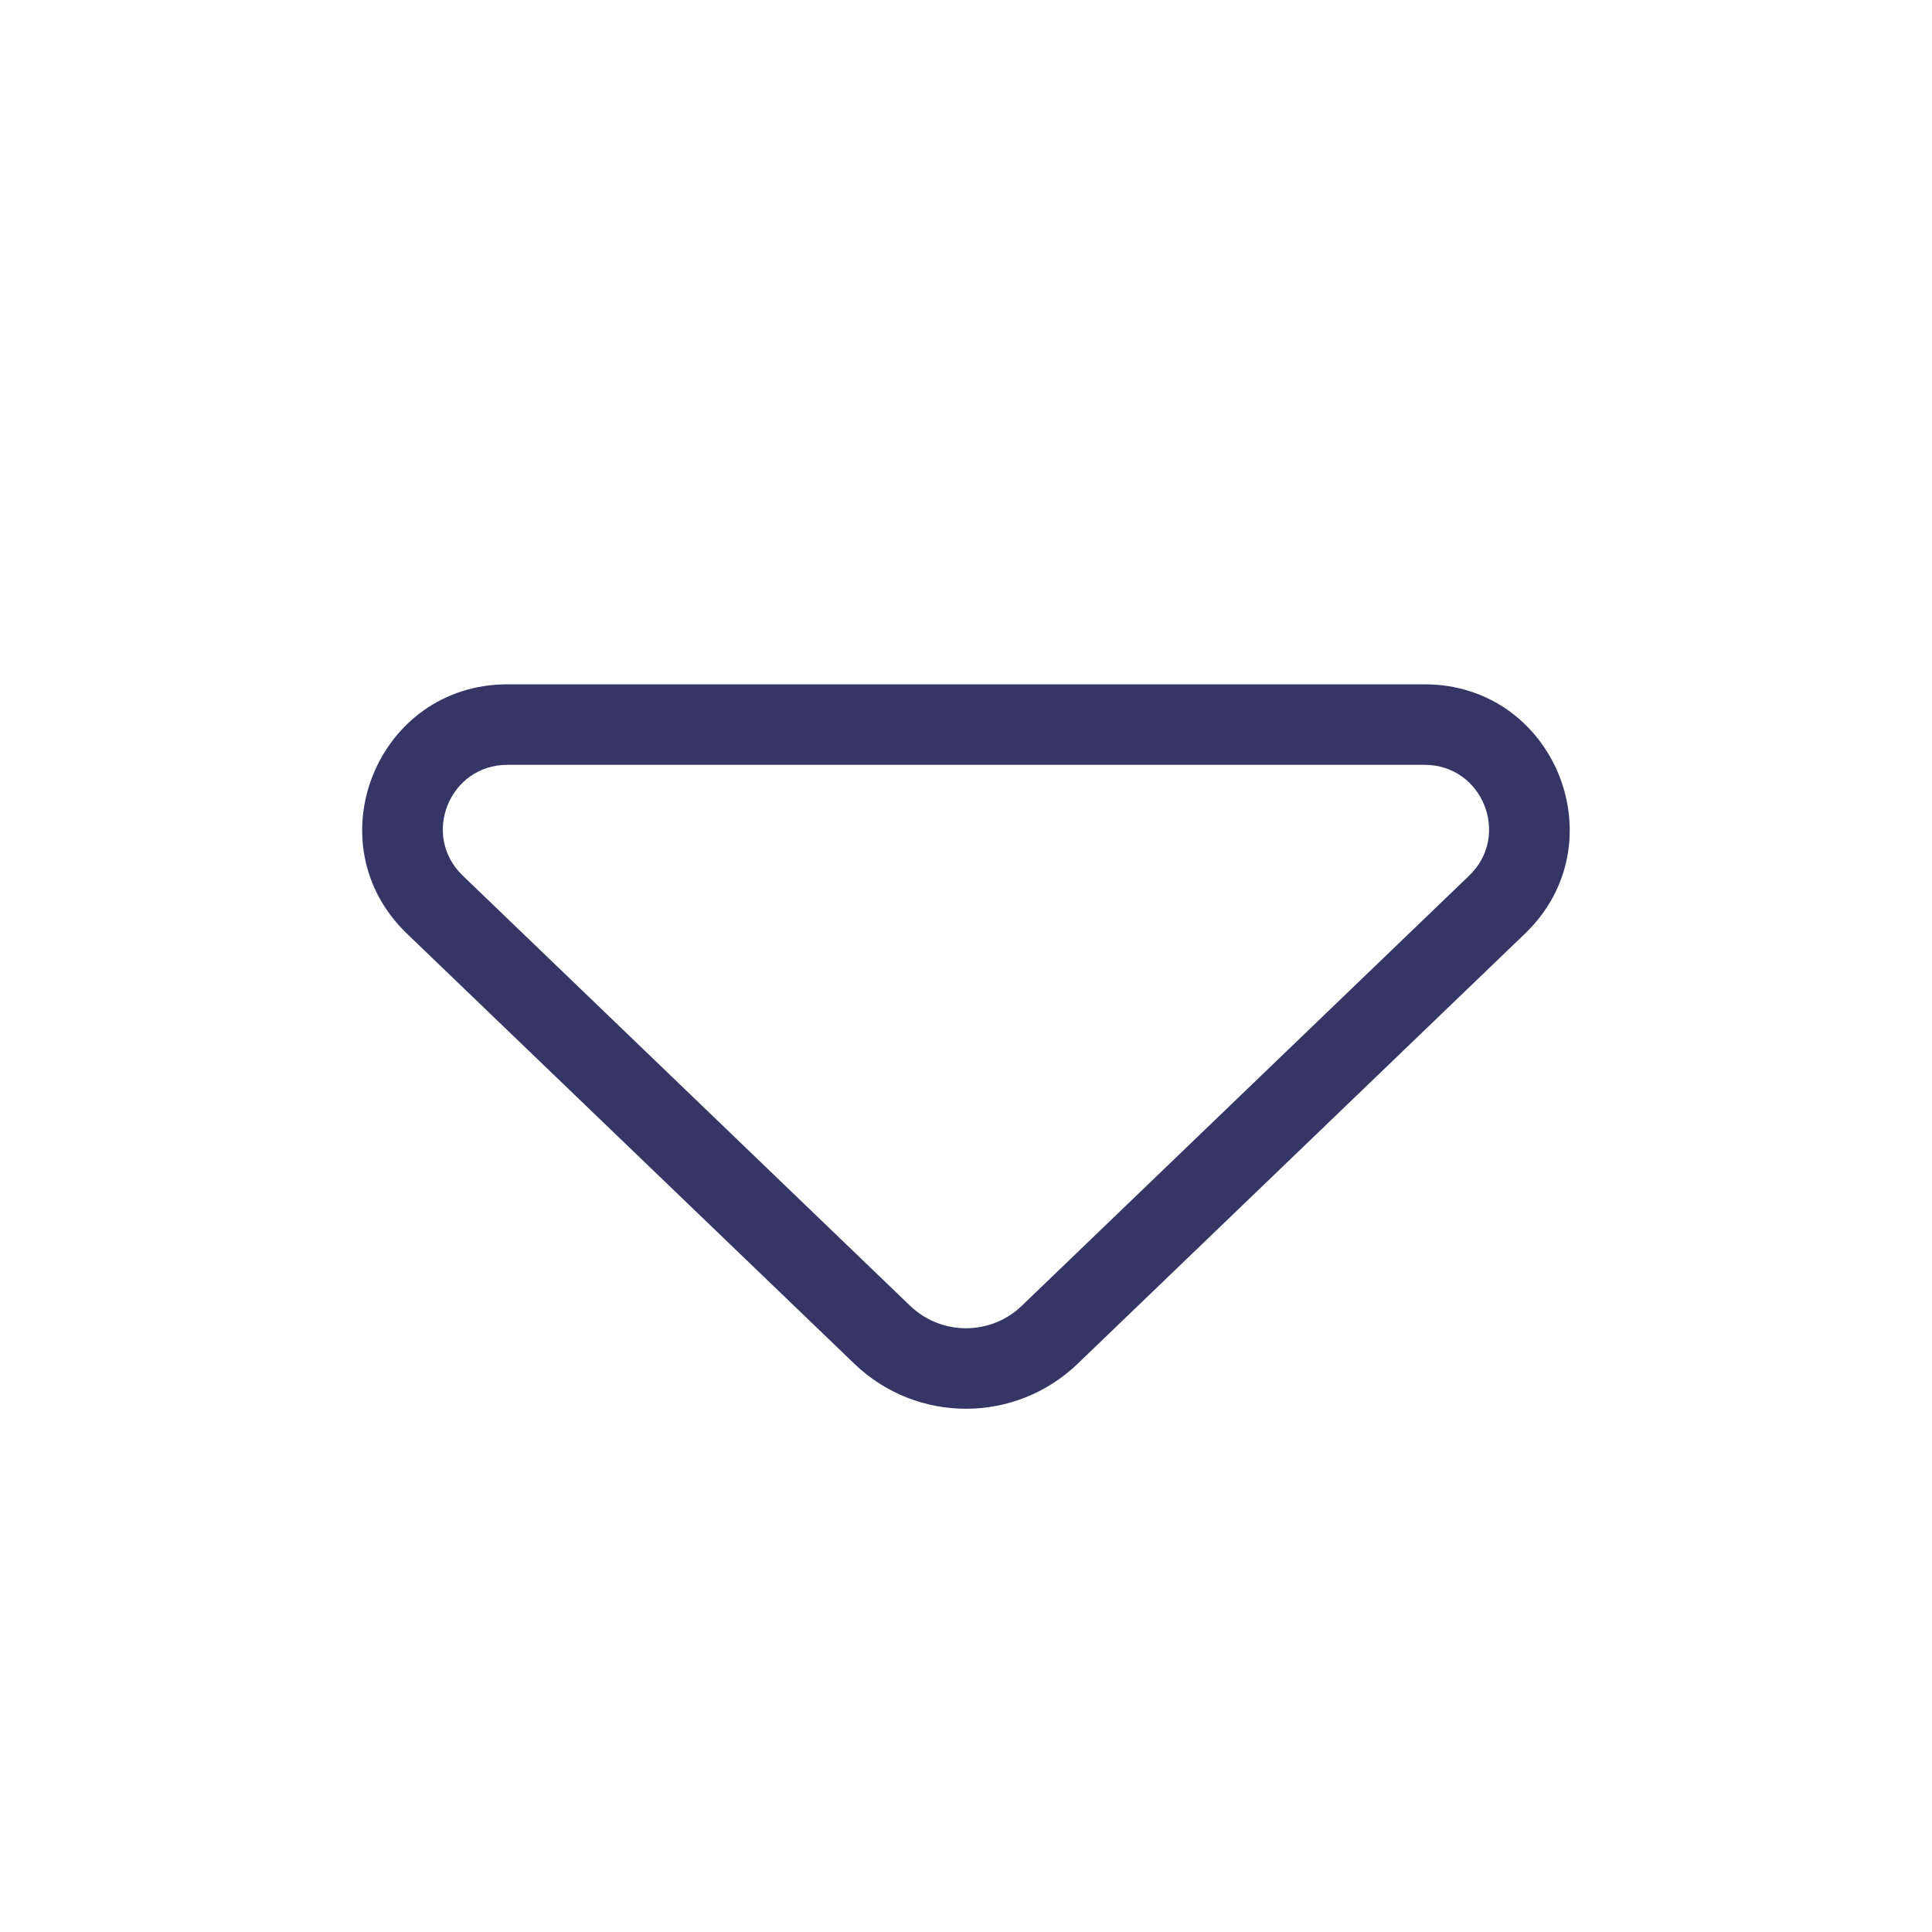 <svg width="24" height="24" viewBox="0 0 24 24" fill="none" xmlns="http://www.w3.org/2000/svg">
<path fill-rule="evenodd" clip-rule="evenodd" d="M10.614 16.942C11.388 17.686 12.611 17.686 13.386 16.942L18.944 11.598C20.112 10.475 19.317 8.501 17.697 8.501L6.303 8.501C4.682 8.501 3.887 10.475 5.055 11.598L10.614 16.942ZM12.693 16.221C12.306 16.593 11.694 16.593 11.306 16.221L5.748 10.877C5.229 10.378 5.582 9.501 6.303 9.501L17.697 9.501C18.417 9.501 18.77 10.378 18.251 10.877L12.693 16.221Z" fill="#353566"/>
</svg>

